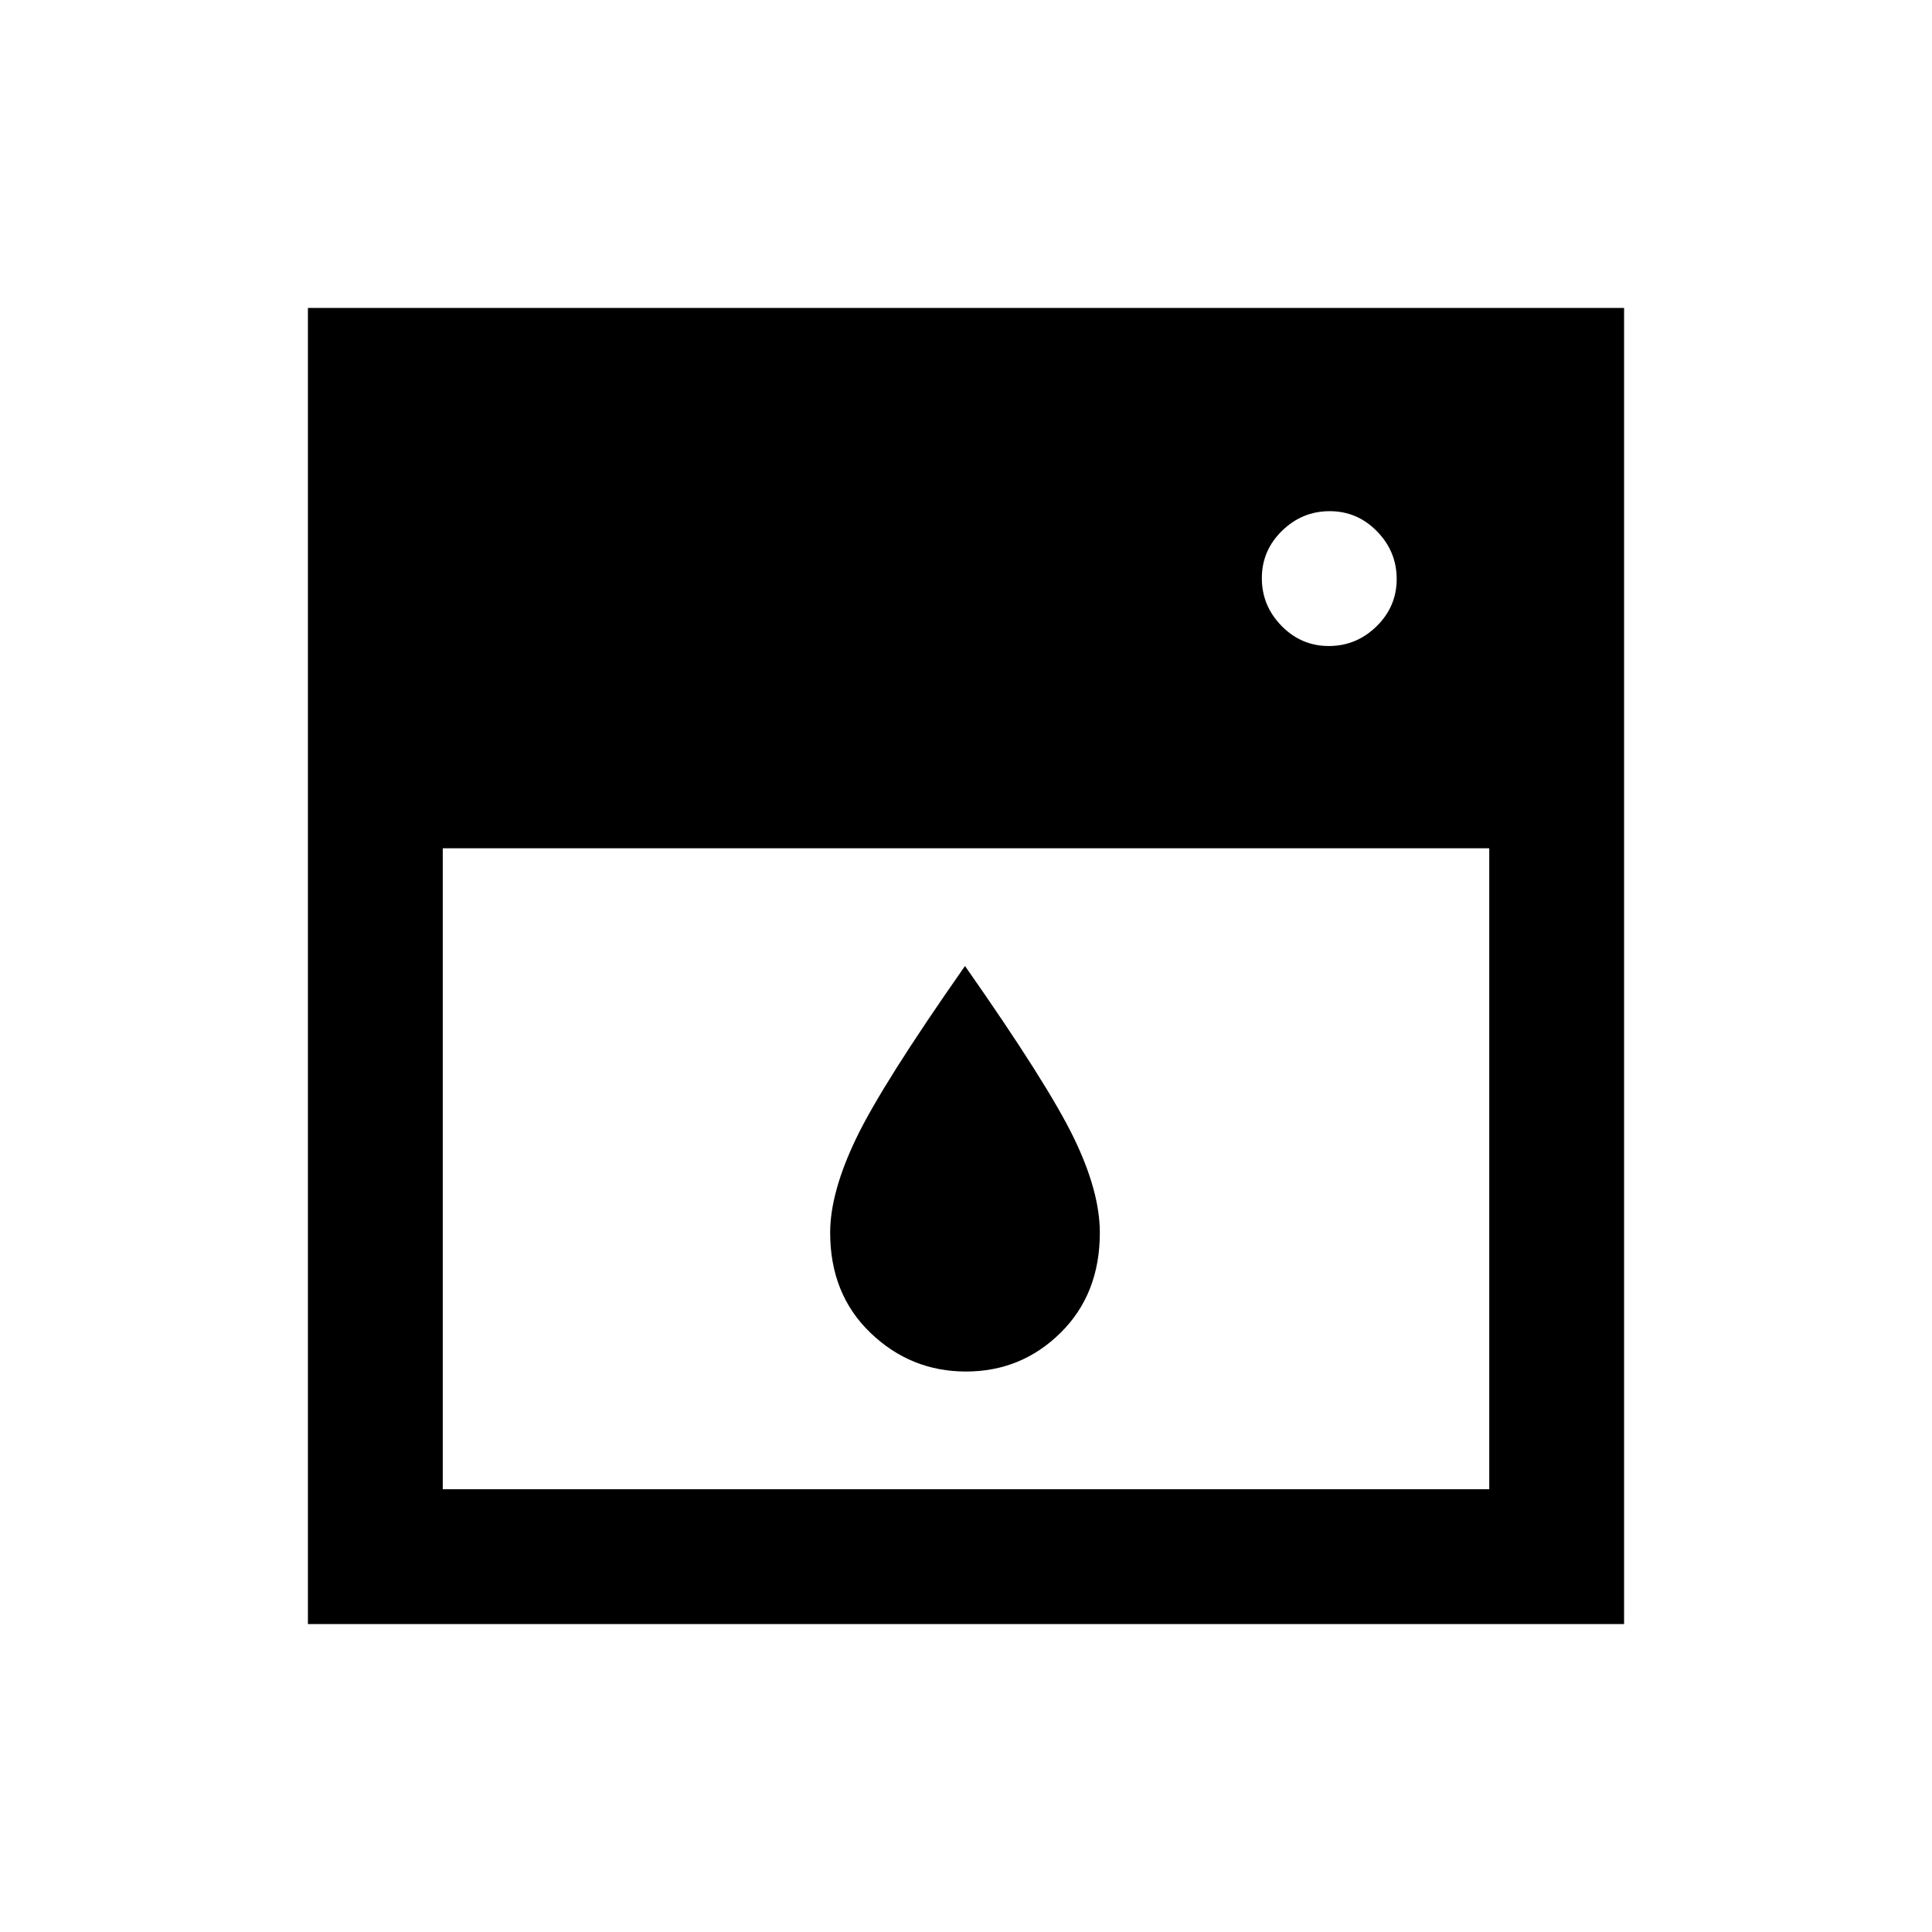 <svg xmlns="http://www.w3.org/2000/svg" height="20" viewBox="0 -960 960 960" width="20"><path d="M220-538.5V-220h520v-318.5H220Zm259.996 260q-27.496 0-47.496-19.25-20-19.25-20-49.75 0-20 13-47t54-85.5q41 58.5 54 85.25t13 47.25q0 30.5-19.504 49.75-19.505 19.25-47 19.25ZM660.289-639Q674-639 684-648.789q10-9.79 10-23.5Q694-686 684.211-696q-9.79-10-23.5-10Q647-706 637-696.211q-10 9.79-10 23.5Q627-659 636.789-649q9.79 10 23.5 10ZM153-153v-654h654v654H153Z"/></svg>